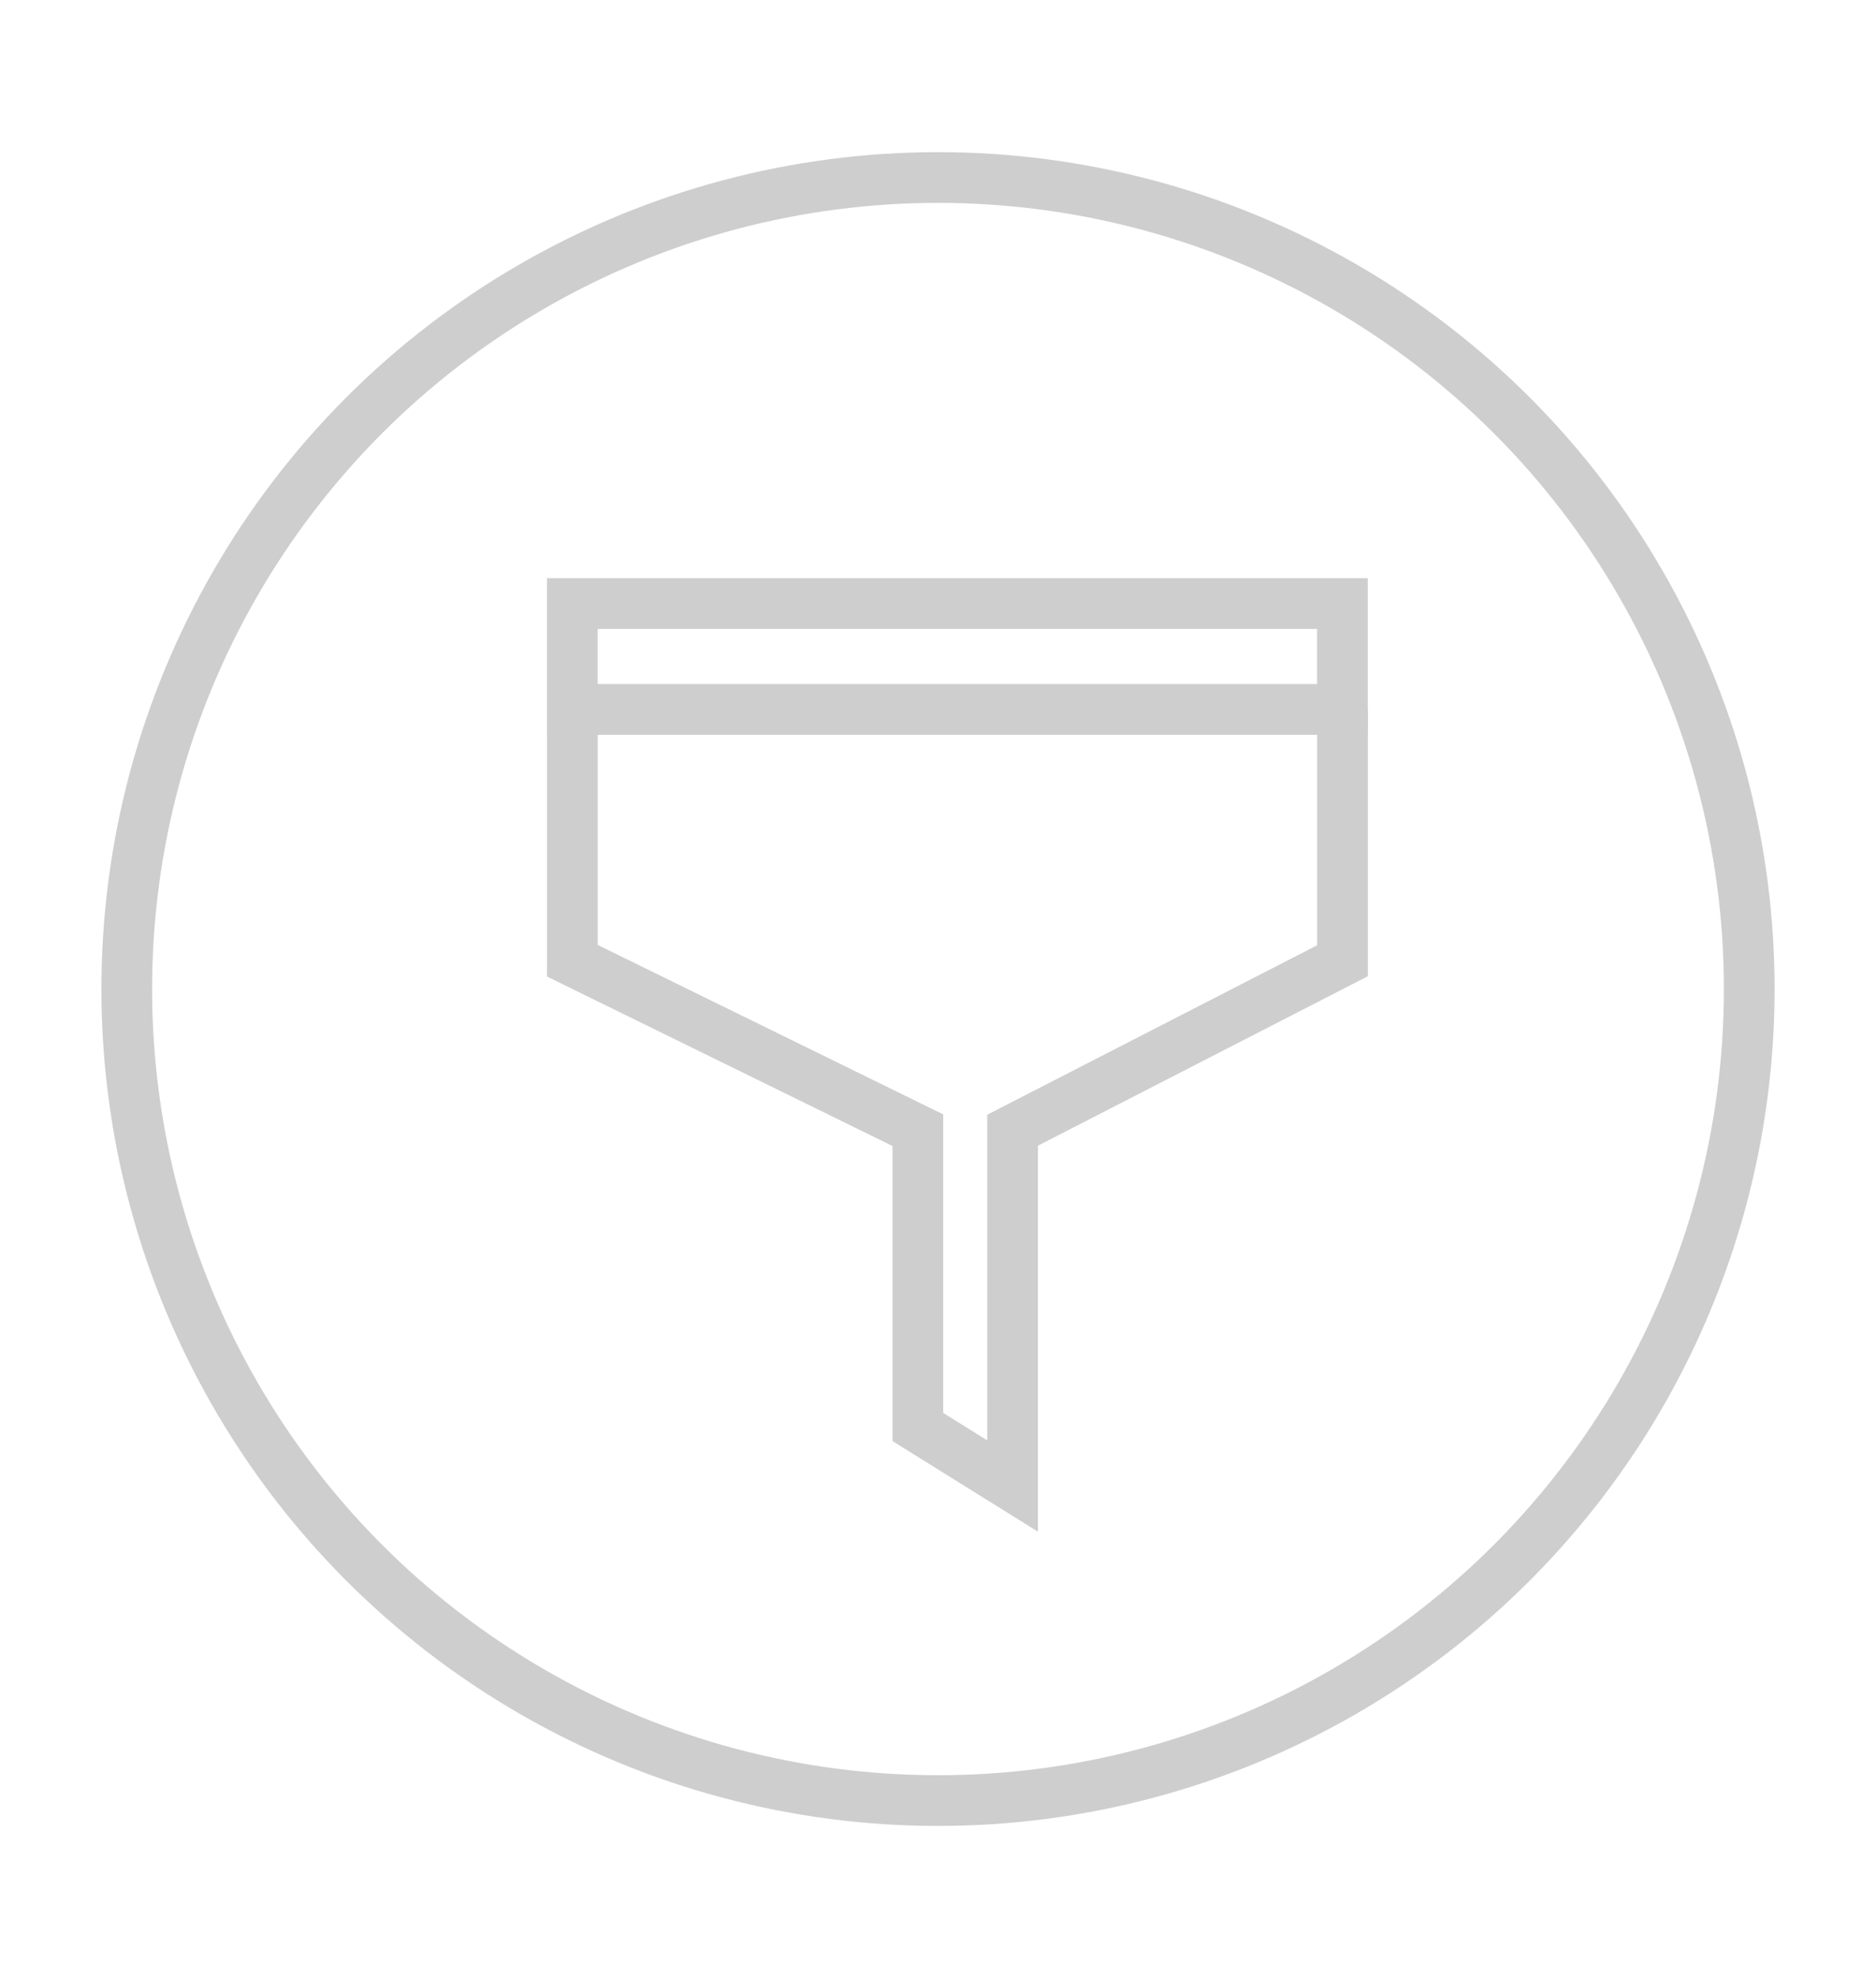<svg xmlns="http://www.w3.org/2000/svg" xmlns:xlink="http://www.w3.org/1999/xlink" width="37" height="39" viewBox="0 0 37 39">
  <defs>
    <clipPath id="clip-img_icon_L">
      <rect width="37" height="39"/>
    </clipPath>
  </defs>
  <g id="img_icon_L" clip-path="url(#clip-img_icon_L)">
    <g id="Group_855" data-name="Group 855" transform="translate(-7059 4244)">
      <g id="Ellipse_292" data-name="Ellipse 292" transform="translate(7061 -4241)" fill="none" stroke="#cecece" stroke-width="1">
        <circle cx="16.5" cy="16.5" r="16.5" stroke="none"/>
        <circle cx="16.5" cy="16.5" r="16" fill="none"/>
      </g>
      <g id="Group_854" data-name="Group 854" transform="translate(-3393 -6176)">
        <path id="Path_1318" data-name="Path 1318" d="M10463.288,1943.9h15.189v2.087h-15.189Z" fill="none" stroke="#cecece" stroke-width="1"/>
        <path id="Path_1319" data-name="Path 1319" d="M10463.289,1947.092v4.95l6.814,3.341v5.852l1.868,1.163v-7.015l6.507-3.341v-4.95" transform="translate(0 -1.1)" fill="none" stroke="#cecece" stroke-width="1"/>
      </g>
    </g>
  </g>
</svg>
